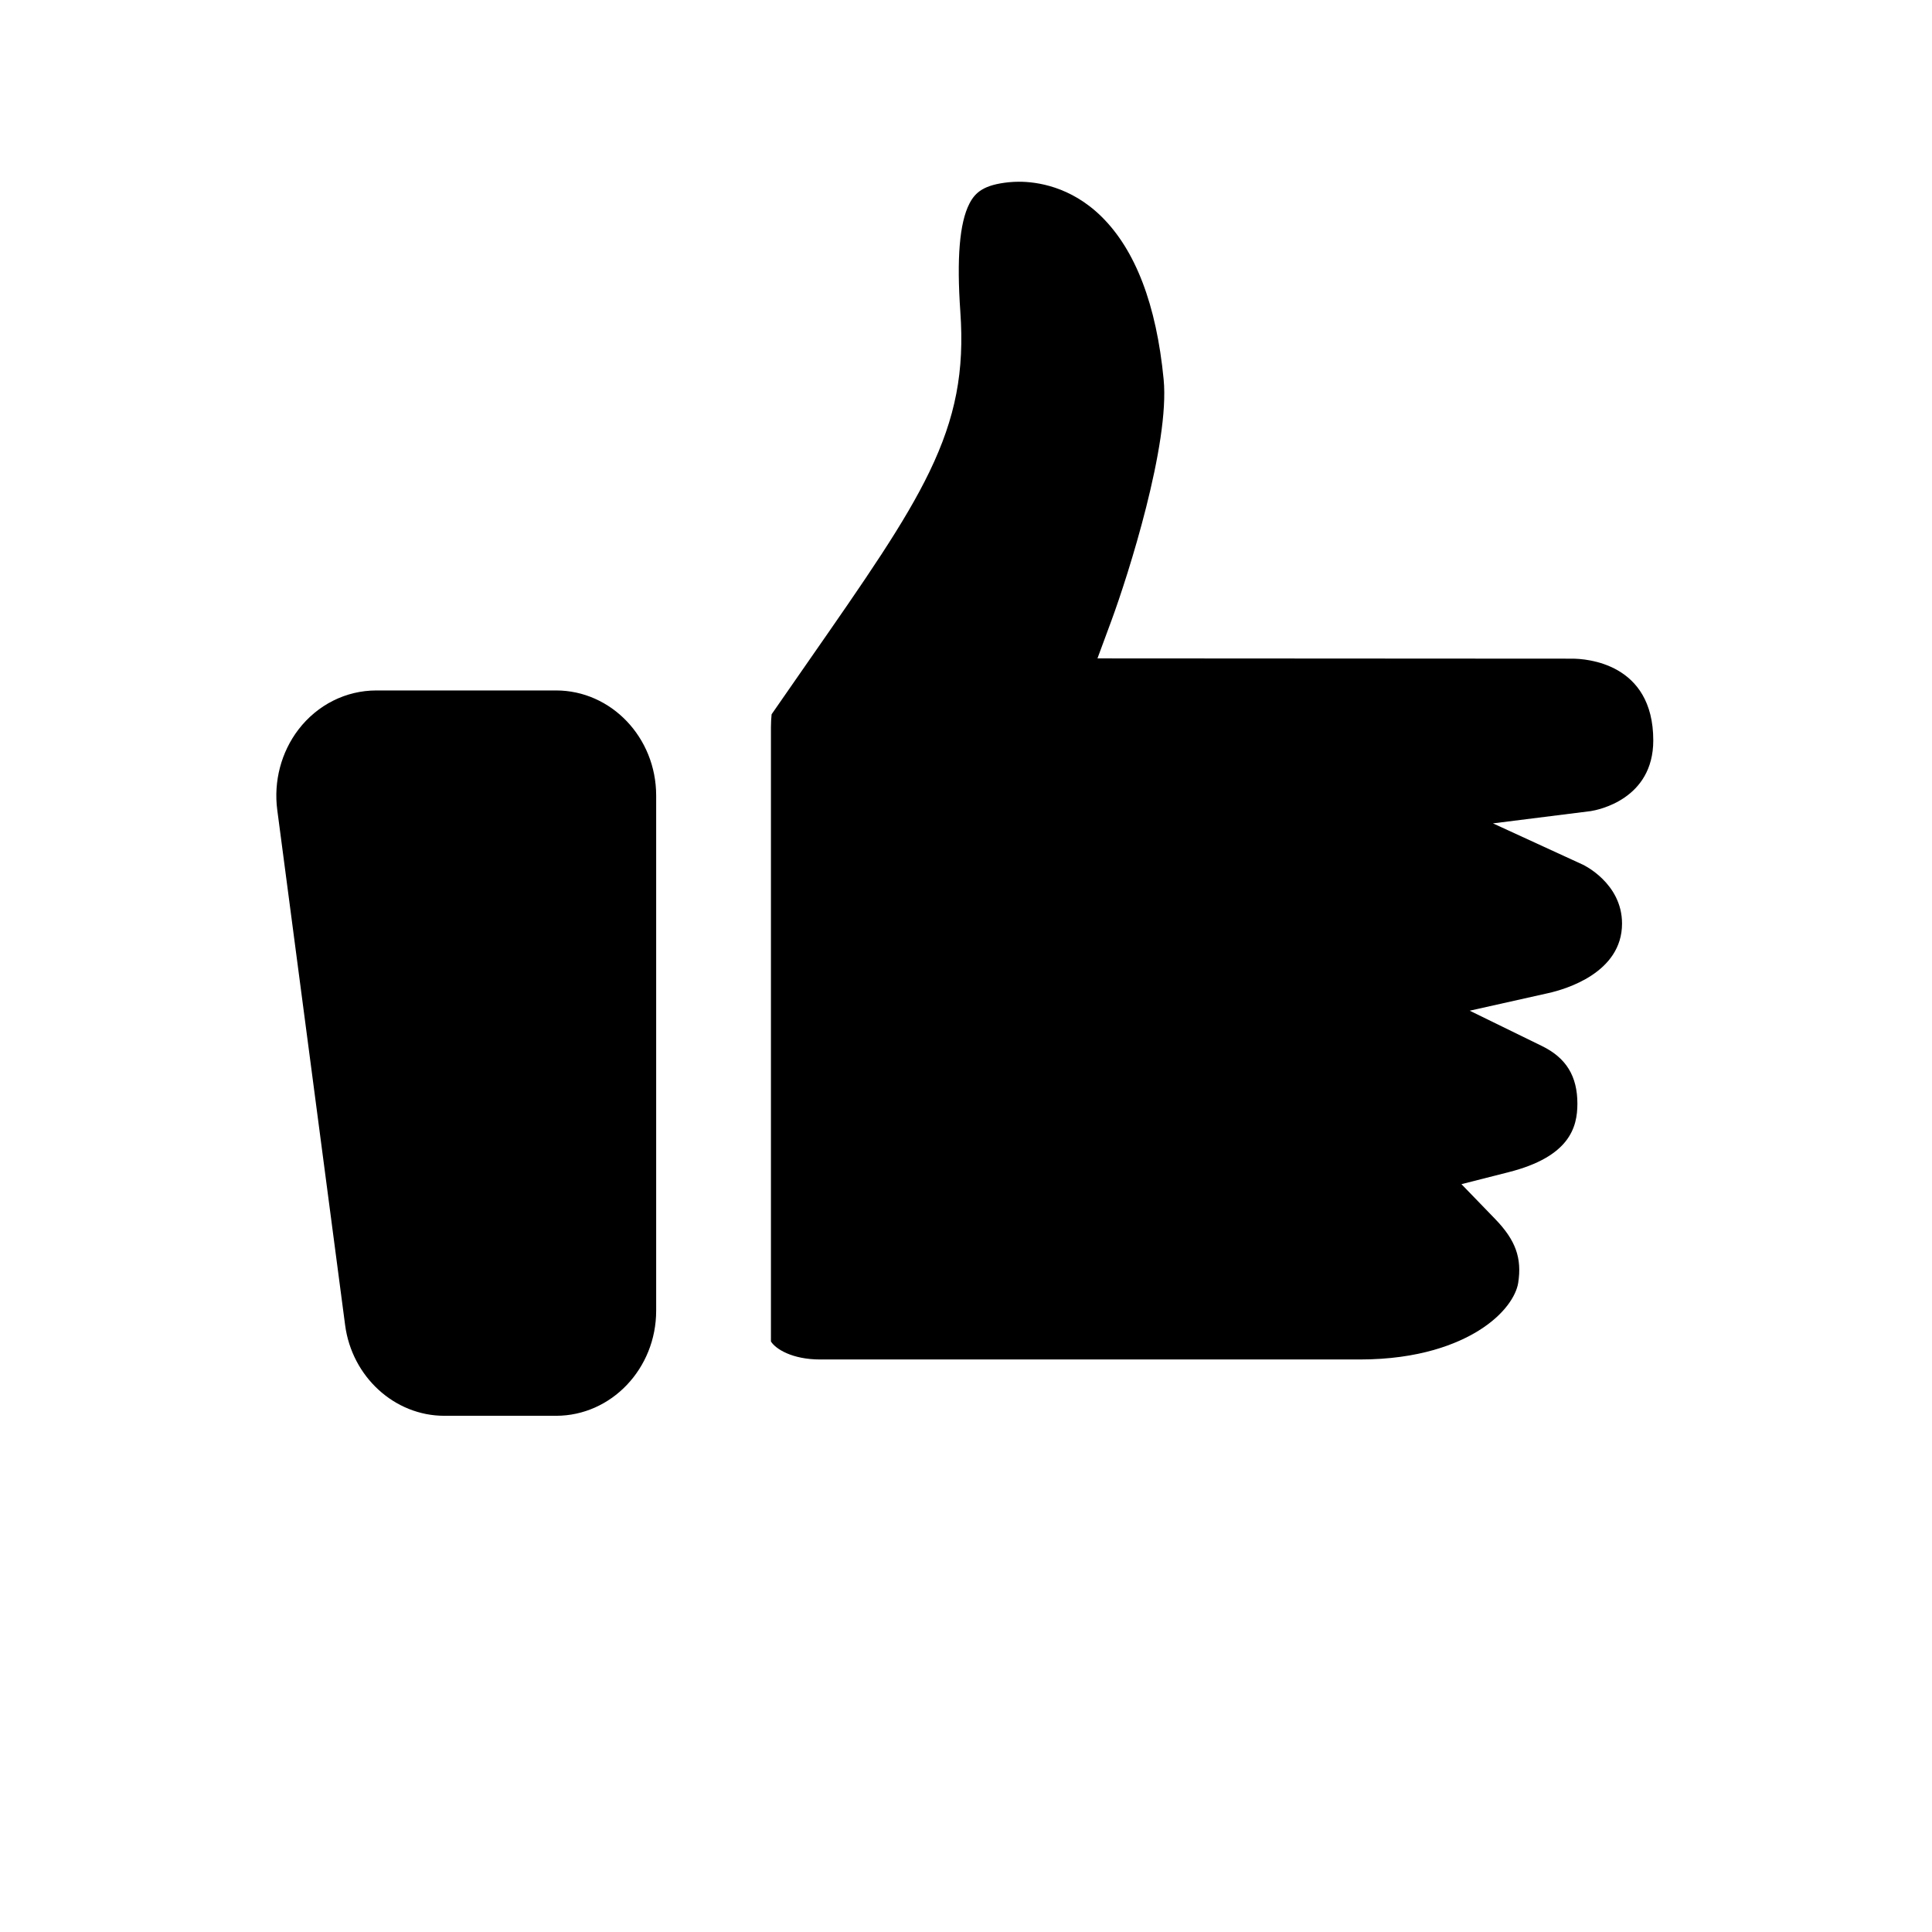 <?xml version="1.0" encoding="UTF-8" standalone="no"?>
<svg width="512px" height="512px" viewBox="0 0 512 512" version="1.1" xmlns="http://www.w3.org/2000/svg" xmlns:xlink="http://www.w3.org/1999/xlink">
    <defs></defs>
    <g id="Page-1" stroke="none" stroke-width="1" fill="none" fill-rule="evenodd">
        <g id="thumbs-up">
            <g id="Guide" transform="translate(-3, -3)"></g>
            <g id="thumb-hand" transform="translate(73, 43)" fill="#000000">
                <path d="M74.358,155.304 C80.517,155.304 85.507,160.913 85.507,167.831 L85.507,304.346 C85.507,311.264 80.517,316.874 74.358,316.874 L44.743,316.874 C39.22,316.874 34.528,312.327 33.717,306.165 L15.733,169.665 C15.256,166.063 16.2,162.405 18.313,159.641 C20.436,156.887 23.518,155.298 26.759,155.298 L74.358,155.298 L74.358,155.304 Z" id="Shape"></path>
                <path d="M74.358,139.977 L26.759,139.977 C18.692,139.977 11.164,143.742 6.108,150.312 C1.513,156.305 -0.528,164.081 0.482,171.678 L18.461,308.163 C20.261,321.865 31.559,332.2 44.743,332.2 L74.358,332.2 C88.989,332.2 100.891,319.704 100.891,304.346 L100.891,167.831 C100.891,152.468 88.989,139.977 74.358,139.977 L74.358,139.977 L74.358,139.977 Z" id="Path"></path>
                <path d="M131.301,312.495 C132.485,314.431 136.849,317.277 144.362,317.277 L287.345,317.277 C303.191,317.277 313.216,313.129 318.837,309.639 C325.785,305.332 328.811,300.285 329.334,296.995 C330.365,290.409 328.662,285.663 323.262,280.079 L314.298,270.816 L326.816,267.634 C342.959,263.531 345.026,255.781 345.026,249.482 C345.026,242.191 342.042,237.338 335.642,234.211 L316.483,224.846 L337.308,220.187 C341.898,219.165 356.857,214.802 356.857,201.754 C356.857,191.035 346.6,186.207 346.498,186.156 L322.652,175.203 L348.585,171.948 C350.426,171.657 365.134,168.842 365.134,153.219 C365.134,132.599 347.206,131.552 343.611,131.552 C333.544,131.552 229.648,131.486 228.597,131.486 L217.838,131.481 L221.556,121.421 C225.961,109.466 237.043,74.679 235.376,57.534 C233.464,37.757 227.905,23.238 218.869,14.363 C210.705,6.358 201.7,5.162 197.054,5.162 C196.131,5.162 195.223,5.208 194.341,5.295 C187.71,5.975 185.428,7.982 183.885,11.002 C181.28,16.111 180.51,25.48 181.5,39.642 C182.613,55.378 180.249,67.634 173.341,81.97 C166.823,95.478 156.557,110.233 141.013,132.569 C138.029,136.86 134.86,141.417 131.485,146.291 C131.378,147.191 131.306,148.672 131.306,149.704 L131.306,312.495 L131.301,312.495 Z" id="Shape"></path>
            </g>
        </g>
    </g>
</svg>